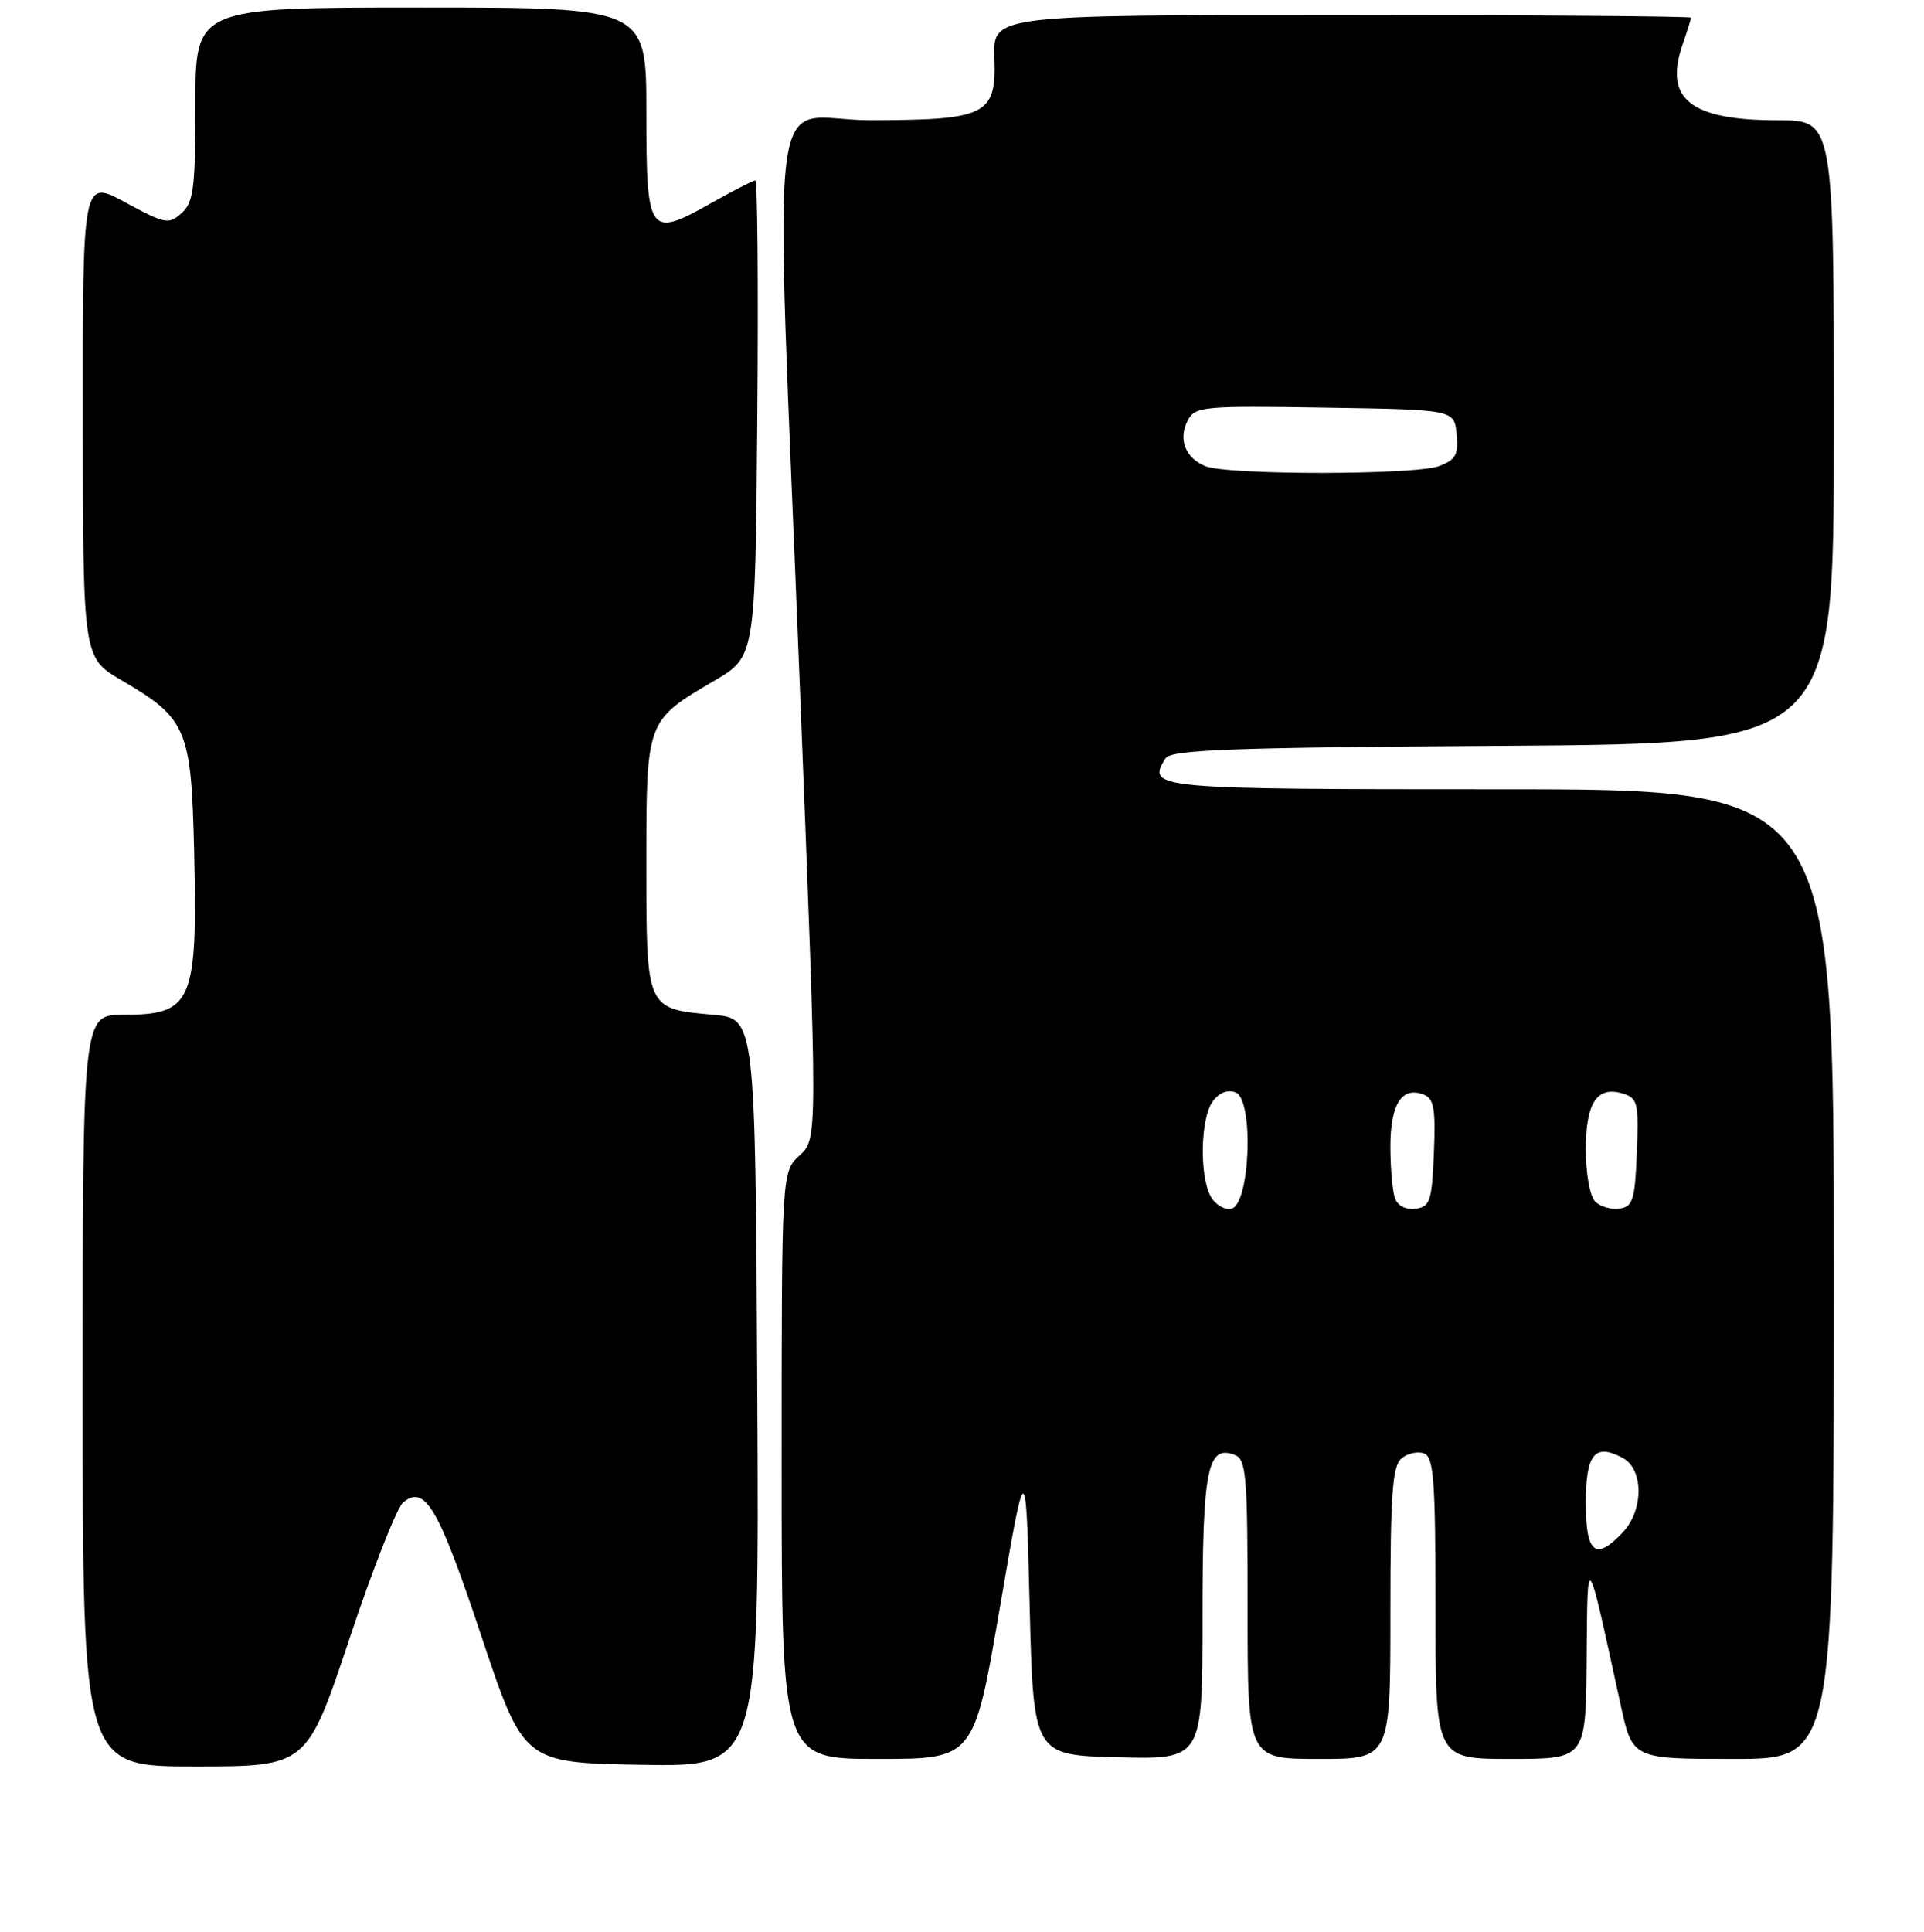 <?xml version="1.0" encoding="UTF-8" standalone="no"?>
<!DOCTYPE svg PUBLIC "-//W3C//DTD SVG 1.1//EN" "http://www.w3.org/Graphics/SVG/1.1/DTD/svg11.dtd" >
<svg xmlns="http://www.w3.org/2000/svg" xmlns:xlink="http://www.w3.org/1999/xlink" version="1.1" viewBox="0 0 256 257">
 <g >
 <path fill="currentColor"
d=" M 46.48 218.07 C 49.58 208.76 52.80 200.58 53.64 199.88 C 56.55 197.47 58.34 200.53 64.02 217.57 C 69.67 234.50 69.67 234.50 85.34 234.78 C 101.02 235.05 101.02 235.05 100.76 185.28 C 100.50 135.50 100.50 135.50 94.90 135.00 C 85.94 134.20 86.00 134.34 86.00 114.99 C 86.00 95.76 85.95 95.90 95.06 90.55 C 100.50 87.36 100.50 87.36 100.76 55.68 C 100.91 38.26 100.79 24.00 100.50 24.00 C 100.21 24.00 97.56 25.36 94.62 27.02 C 86.31 31.71 86.00 31.28 86.00 14.89 C 86.00 1.00 86.00 1.00 56.00 1.00 C 26.00 1.00 26.00 1.00 26.00 13.85 C 26.00 25.01 25.76 26.91 24.17 28.34 C 22.46 29.89 21.99 29.80 16.67 26.92 C 11.00 23.85 11.00 23.85 11.02 55.67 C 11.04 87.50 11.04 87.50 16.17 90.50 C 24.87 95.58 25.45 96.95 25.83 113.19 C 26.30 133.36 25.59 135.00 16.43 135.00 C 11.00 135.00 11.00 135.00 11.00 185.00 C 11.00 235.00 11.00 235.00 25.92 235.00 C 40.83 235.00 40.83 235.00 46.48 218.07 Z  M 133.04 213.85 C 136.50 193.70 136.50 193.70 137.00 213.60 C 137.50 233.50 137.50 233.50 148.75 233.78 C 160.00 234.07 160.00 234.07 160.00 215.22 C 160.00 195.44 160.65 192.16 164.28 193.55 C 165.83 194.15 166.00 196.20 166.00 214.11 C 166.00 234.00 166.00 234.00 175.50 234.00 C 185.00 234.00 185.00 234.00 185.00 214.62 C 185.00 198.69 185.26 195.03 186.49 194.01 C 187.31 193.33 188.66 193.04 189.49 193.36 C 190.77 193.85 191.00 197.01 191.00 213.97 C 191.00 234.00 191.00 234.00 201.00 234.00 C 211.00 234.00 211.00 234.00 211.11 220.75 C 211.23 206.02 211.06 205.79 215.62 226.75 C 217.20 234.00 217.20 234.00 230.60 234.00 C 244.00 234.00 244.00 234.00 244.00 169.50 C 244.00 105.00 244.00 105.00 199.61 105.00 C 153.30 105.00 152.57 104.93 155.06 100.91 C 155.78 99.74 163.38 99.45 199.96 99.22 C 244.00 98.94 244.00 98.94 244.00 57.47 C 244.00 16.00 244.00 16.00 236.55 16.00 C 224.88 16.00 221.35 13.17 223.90 5.87 C 224.50 4.13 225.00 2.54 225.00 2.35 C 225.00 2.16 204.10 2.00 178.56 2.00 C 132.11 2.00 132.11 2.00 132.31 7.69 C 132.57 15.32 131.28 15.97 115.75 15.99 C 101.86 16.00 103.06 6.22 106.45 92.00 C 108.80 151.50 108.80 151.50 106.40 153.70 C 104.00 155.90 104.00 155.90 104.00 194.95 C 104.00 234.00 104.00 234.00 116.79 234.00 C 129.59 234.00 129.59 234.00 133.04 213.85 Z  M 211.00 199.97 C 211.00 193.41 212.19 191.96 215.92 193.96 C 218.69 195.44 218.72 200.85 215.96 203.81 C 212.32 207.72 211.00 206.69 211.00 199.97 Z  M 161.07 159.13 C 159.57 156.32 159.74 148.74 161.36 146.53 C 162.20 145.37 163.34 144.92 164.40 145.32 C 166.87 146.27 166.34 160.32 163.82 160.80 C 162.89 160.98 161.65 160.22 161.07 159.13 Z  M 185.63 159.47 C 185.28 158.57 185.00 155.45 185.00 152.54 C 185.00 146.89 186.52 144.50 189.41 145.61 C 190.80 146.14 191.03 147.47 190.79 153.37 C 190.53 159.77 190.28 160.53 188.38 160.80 C 187.13 160.98 186.00 160.44 185.63 159.47 Z  M 212.24 159.84 C 211.54 159.14 211.00 156.10 211.00 152.92 C 211.00 146.66 212.52 144.40 215.99 145.50 C 217.90 146.10 218.06 146.80 217.79 153.33 C 217.54 159.64 217.26 160.53 215.49 160.79 C 214.38 160.95 212.92 160.52 212.24 159.84 Z  M 160.39 62.02 C 157.69 60.93 156.72 58.39 158.05 55.90 C 159.03 54.07 160.11 53.97 176.30 54.23 C 193.50 54.50 193.50 54.50 193.81 57.75 C 194.08 60.48 193.70 61.16 191.50 62.00 C 188.33 63.21 163.36 63.22 160.39 62.02 Z "/>
</g>
</svg>